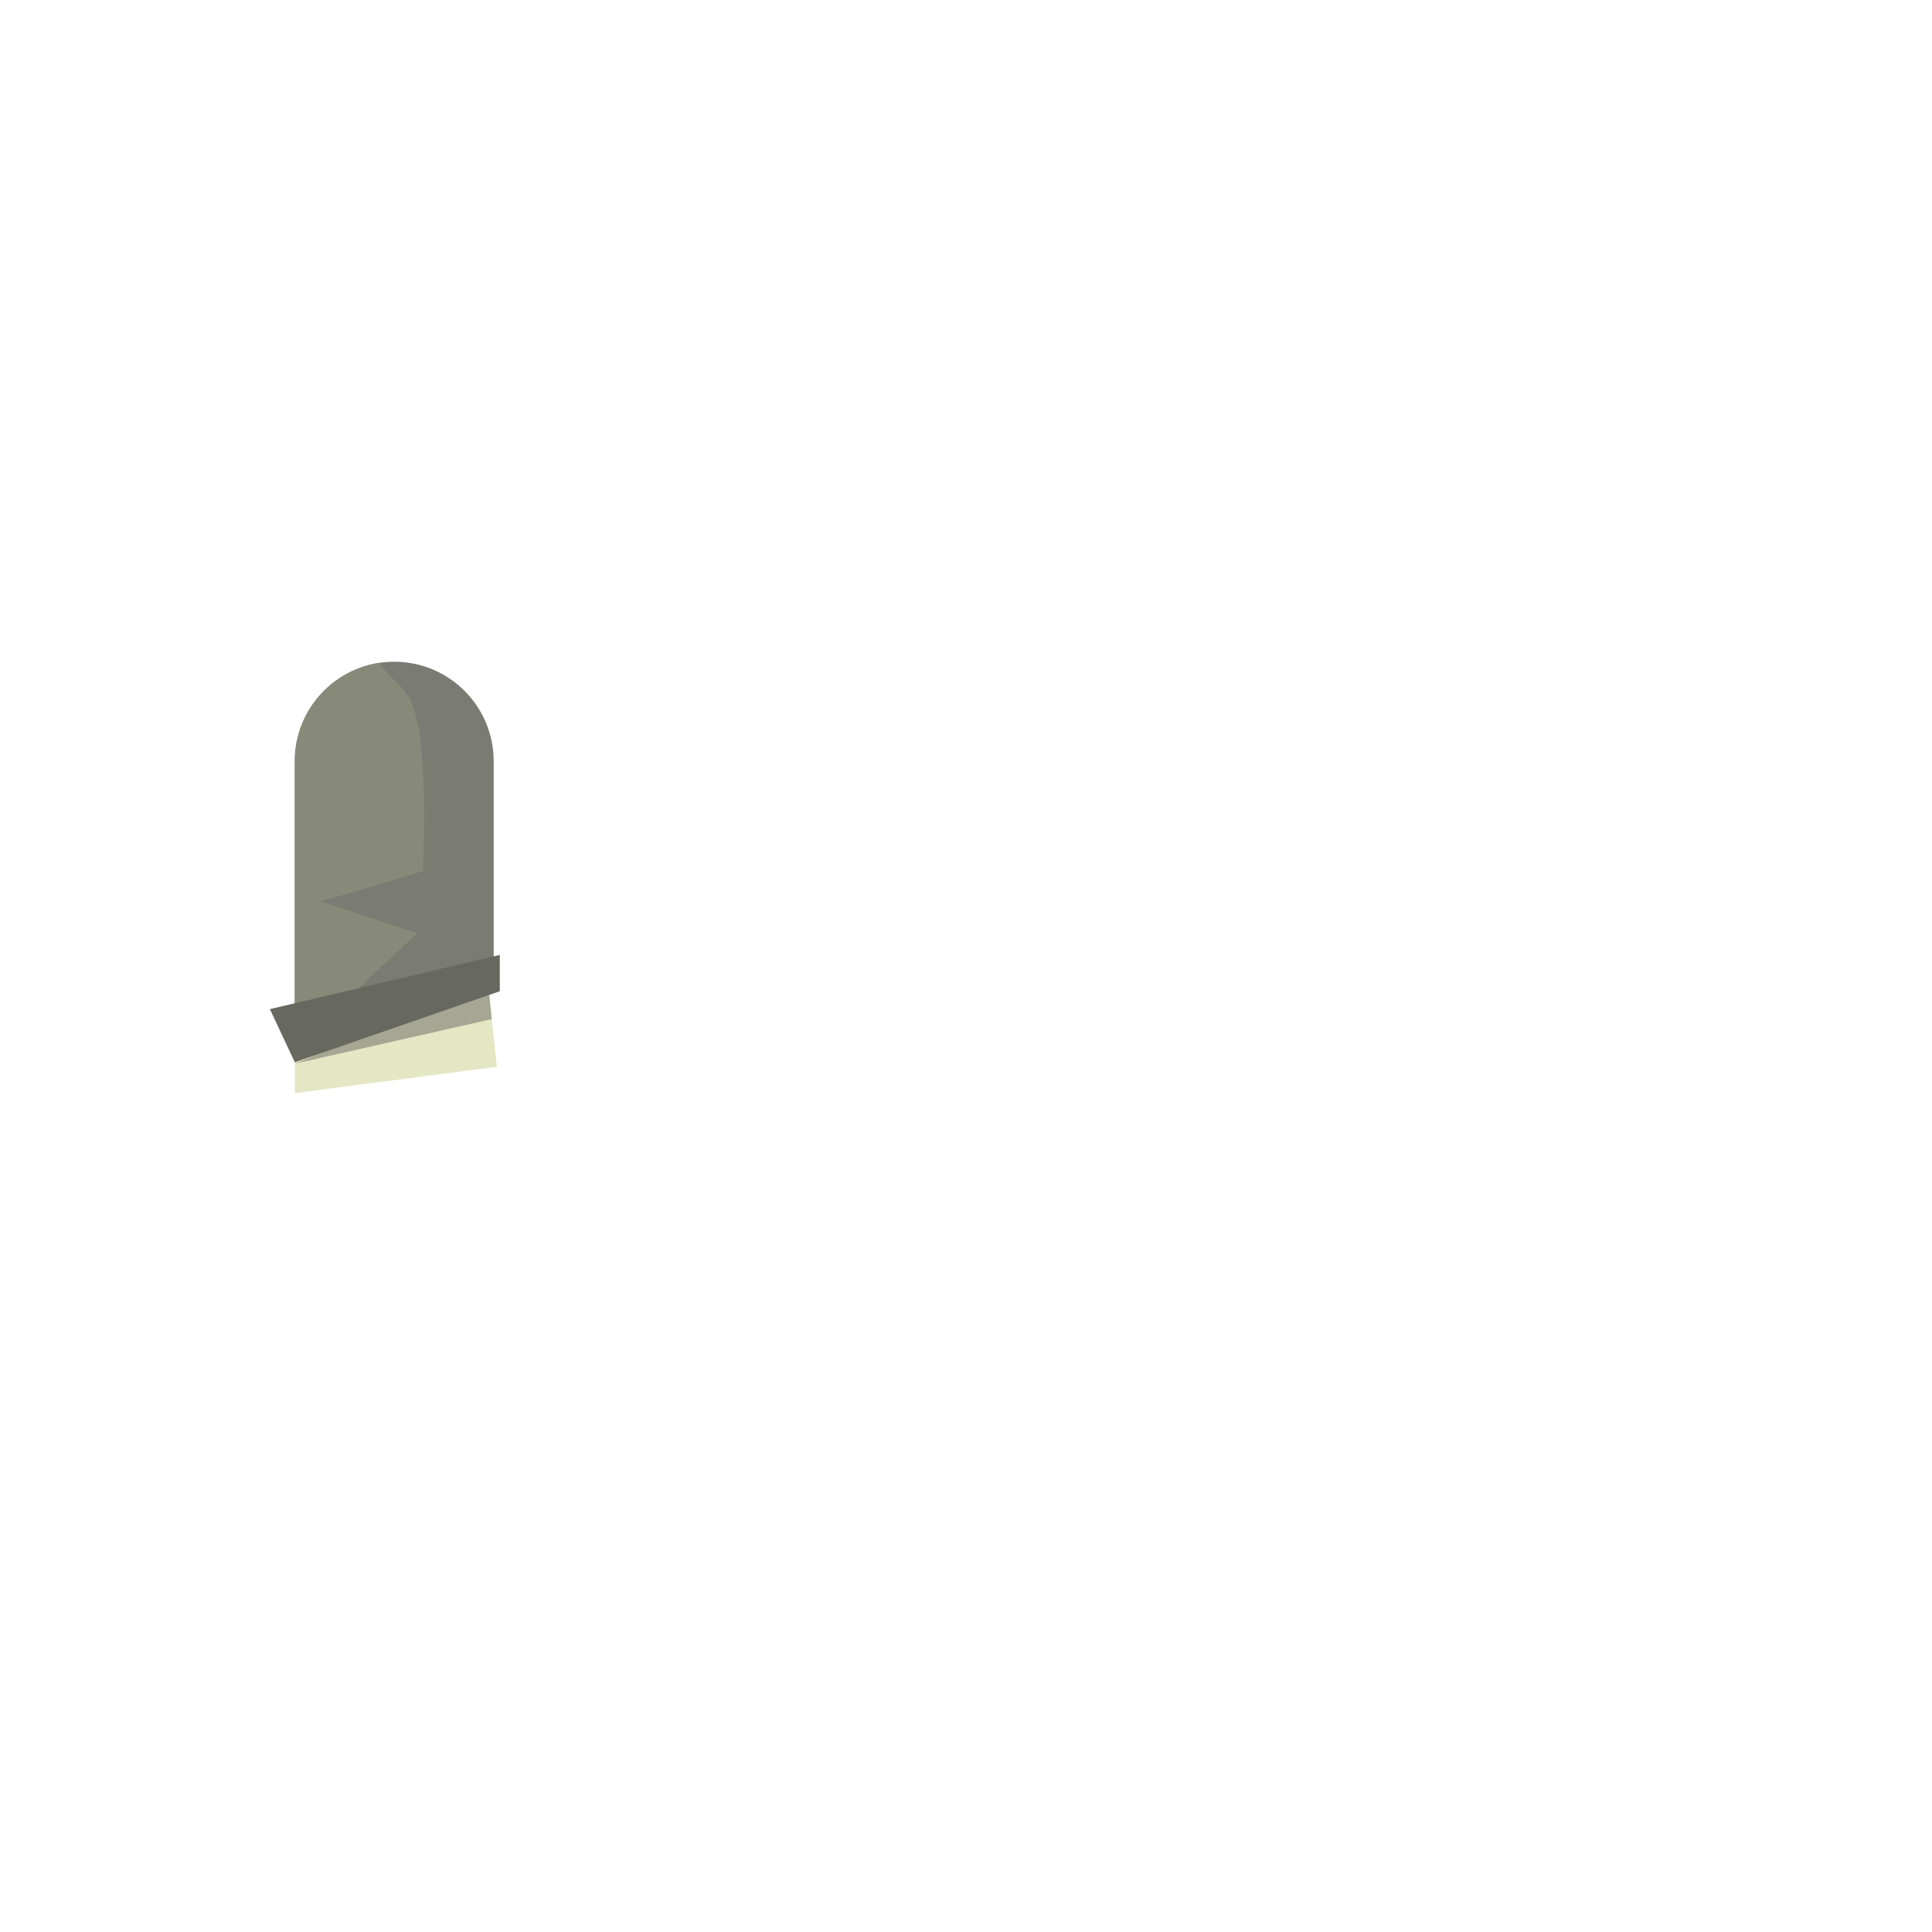 <?xml version="1.0" encoding="utf-8"?>
<!-- Generator: Adobe Illustrator 14.0.0, SVG Export Plug-In . SVG Version: 6.00 Build 43363)  -->
<!DOCTYPE svg PUBLIC "-//W3C//DTD SVG 1.1//EN" "http://www.w3.org/Graphics/SVG/1.1/DTD/svg11.dtd">
<svg version="1.1" id="content" xmlns="http://www.w3.org/2000/svg" xmlns:xlink="http://www.w3.org/1999/xlink" x="0px" y="0px"
	 width="500px" height="500px" viewBox="0 0 500 500" enable-background="new 0 0 500 500" xml:space="preserve">
<rect id="position" x="0.5" y="0.5" display="none" fill="none" stroke="#000000" width="499" height="499"/>
<g id="arm">
	<path fill="#7A7B72" d="M76.294,271.079v-74.09c0-14.21,11.521-25.733,25.732-25.733l0,0c14.213,0,25.735,11.522,25.735,25.733
		v58.761L76.294,271.079z"/>
	<path fill="#878A78" d="M83,233.25c0,0,6.75-1.75,26.5-7.814c1.501-51.563-4.757-44.167-11.388-53.883
		c-12.354,1.886-21.818,12.558-21.818,25.438v74.09L108,241.5L83,233.25z"/>
	<polygon fill="#E5E6C4" points="76.294,274.014 76.294,282.904 128.588,276.076 126.383,255.436 	"/>
	<polygon opacity="0.4" fill="#494746" enable-background="new    " points="76.294,275.282 127.271,263.75 126.383,255.006 	"/>
	<polygon fill="#67685F" points="69.847,261.162 129.345,247.138 129.345,256.531 76.294,274.914 	"/>
</g>
</svg>
